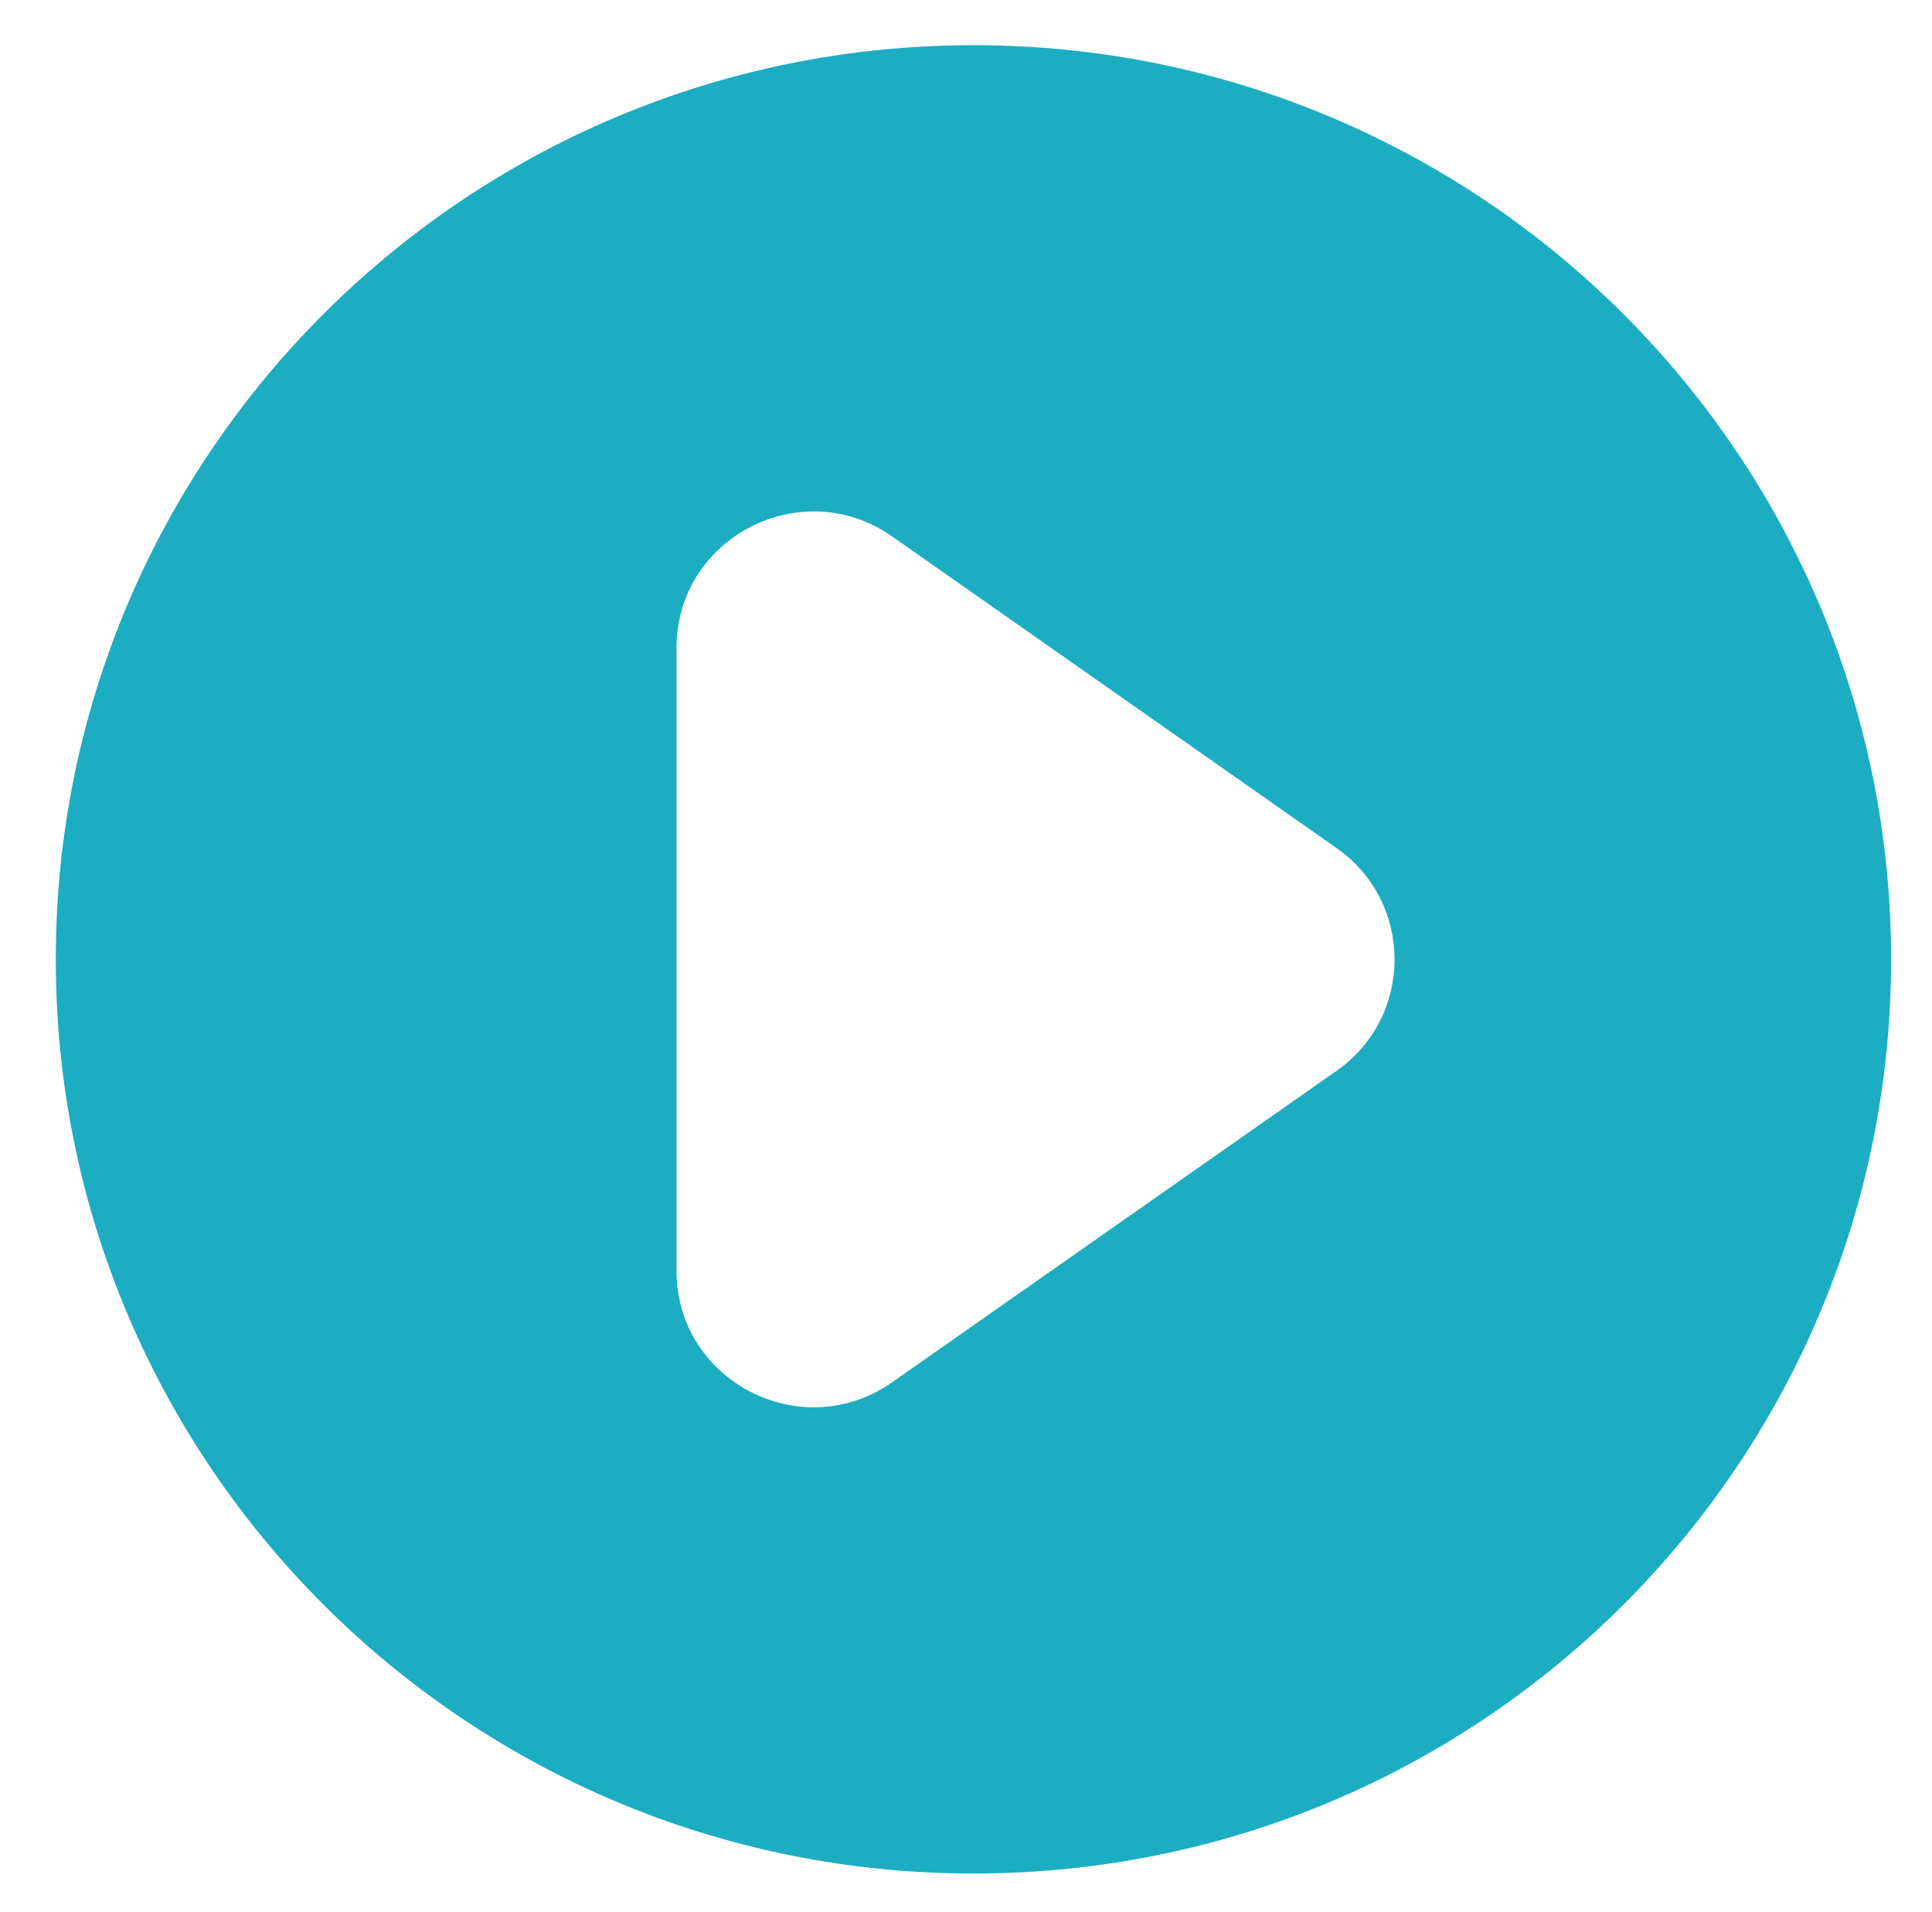 <?xml version="1.0" encoding="utf-8"?>
<!-- Generator: Adobe Illustrator 27.9.6, SVG Export Plug-In . SVG Version: 9.03 Build 54986)  -->
<svg version="1.1" xmlns="http://www.w3.org/2000/svg" xmlns:xlink="http://www.w3.org/1999/xlink" x="0px" y="0px"
	 viewBox="0 0 1039 1028" style="enable-background:new 0 0 1039 1028;" xml:space="preserve">
<style type="text/css">
	.st0{fill:#1CADC2;}
</style>
<g id="Background">
</g>
<g id="Objects">
	<path class="st0" d="M523.5,24.3c-272.6,0-493.5,220.1-493.5,491.6s221,491.6,493.5,491.6c272.6,0,493.5-220.1,493.5-491.6
		S796,24.3,523.5,24.3z M718.7,575.9L479.8,743.3c-48.8,34.2-116-0.6-116-60V348.5c0-59.4,67.2-94.2,116-60L718.7,456
		C760.4,485.2,760.4,546.7,718.7,575.9z"/>
</g>
</svg>
